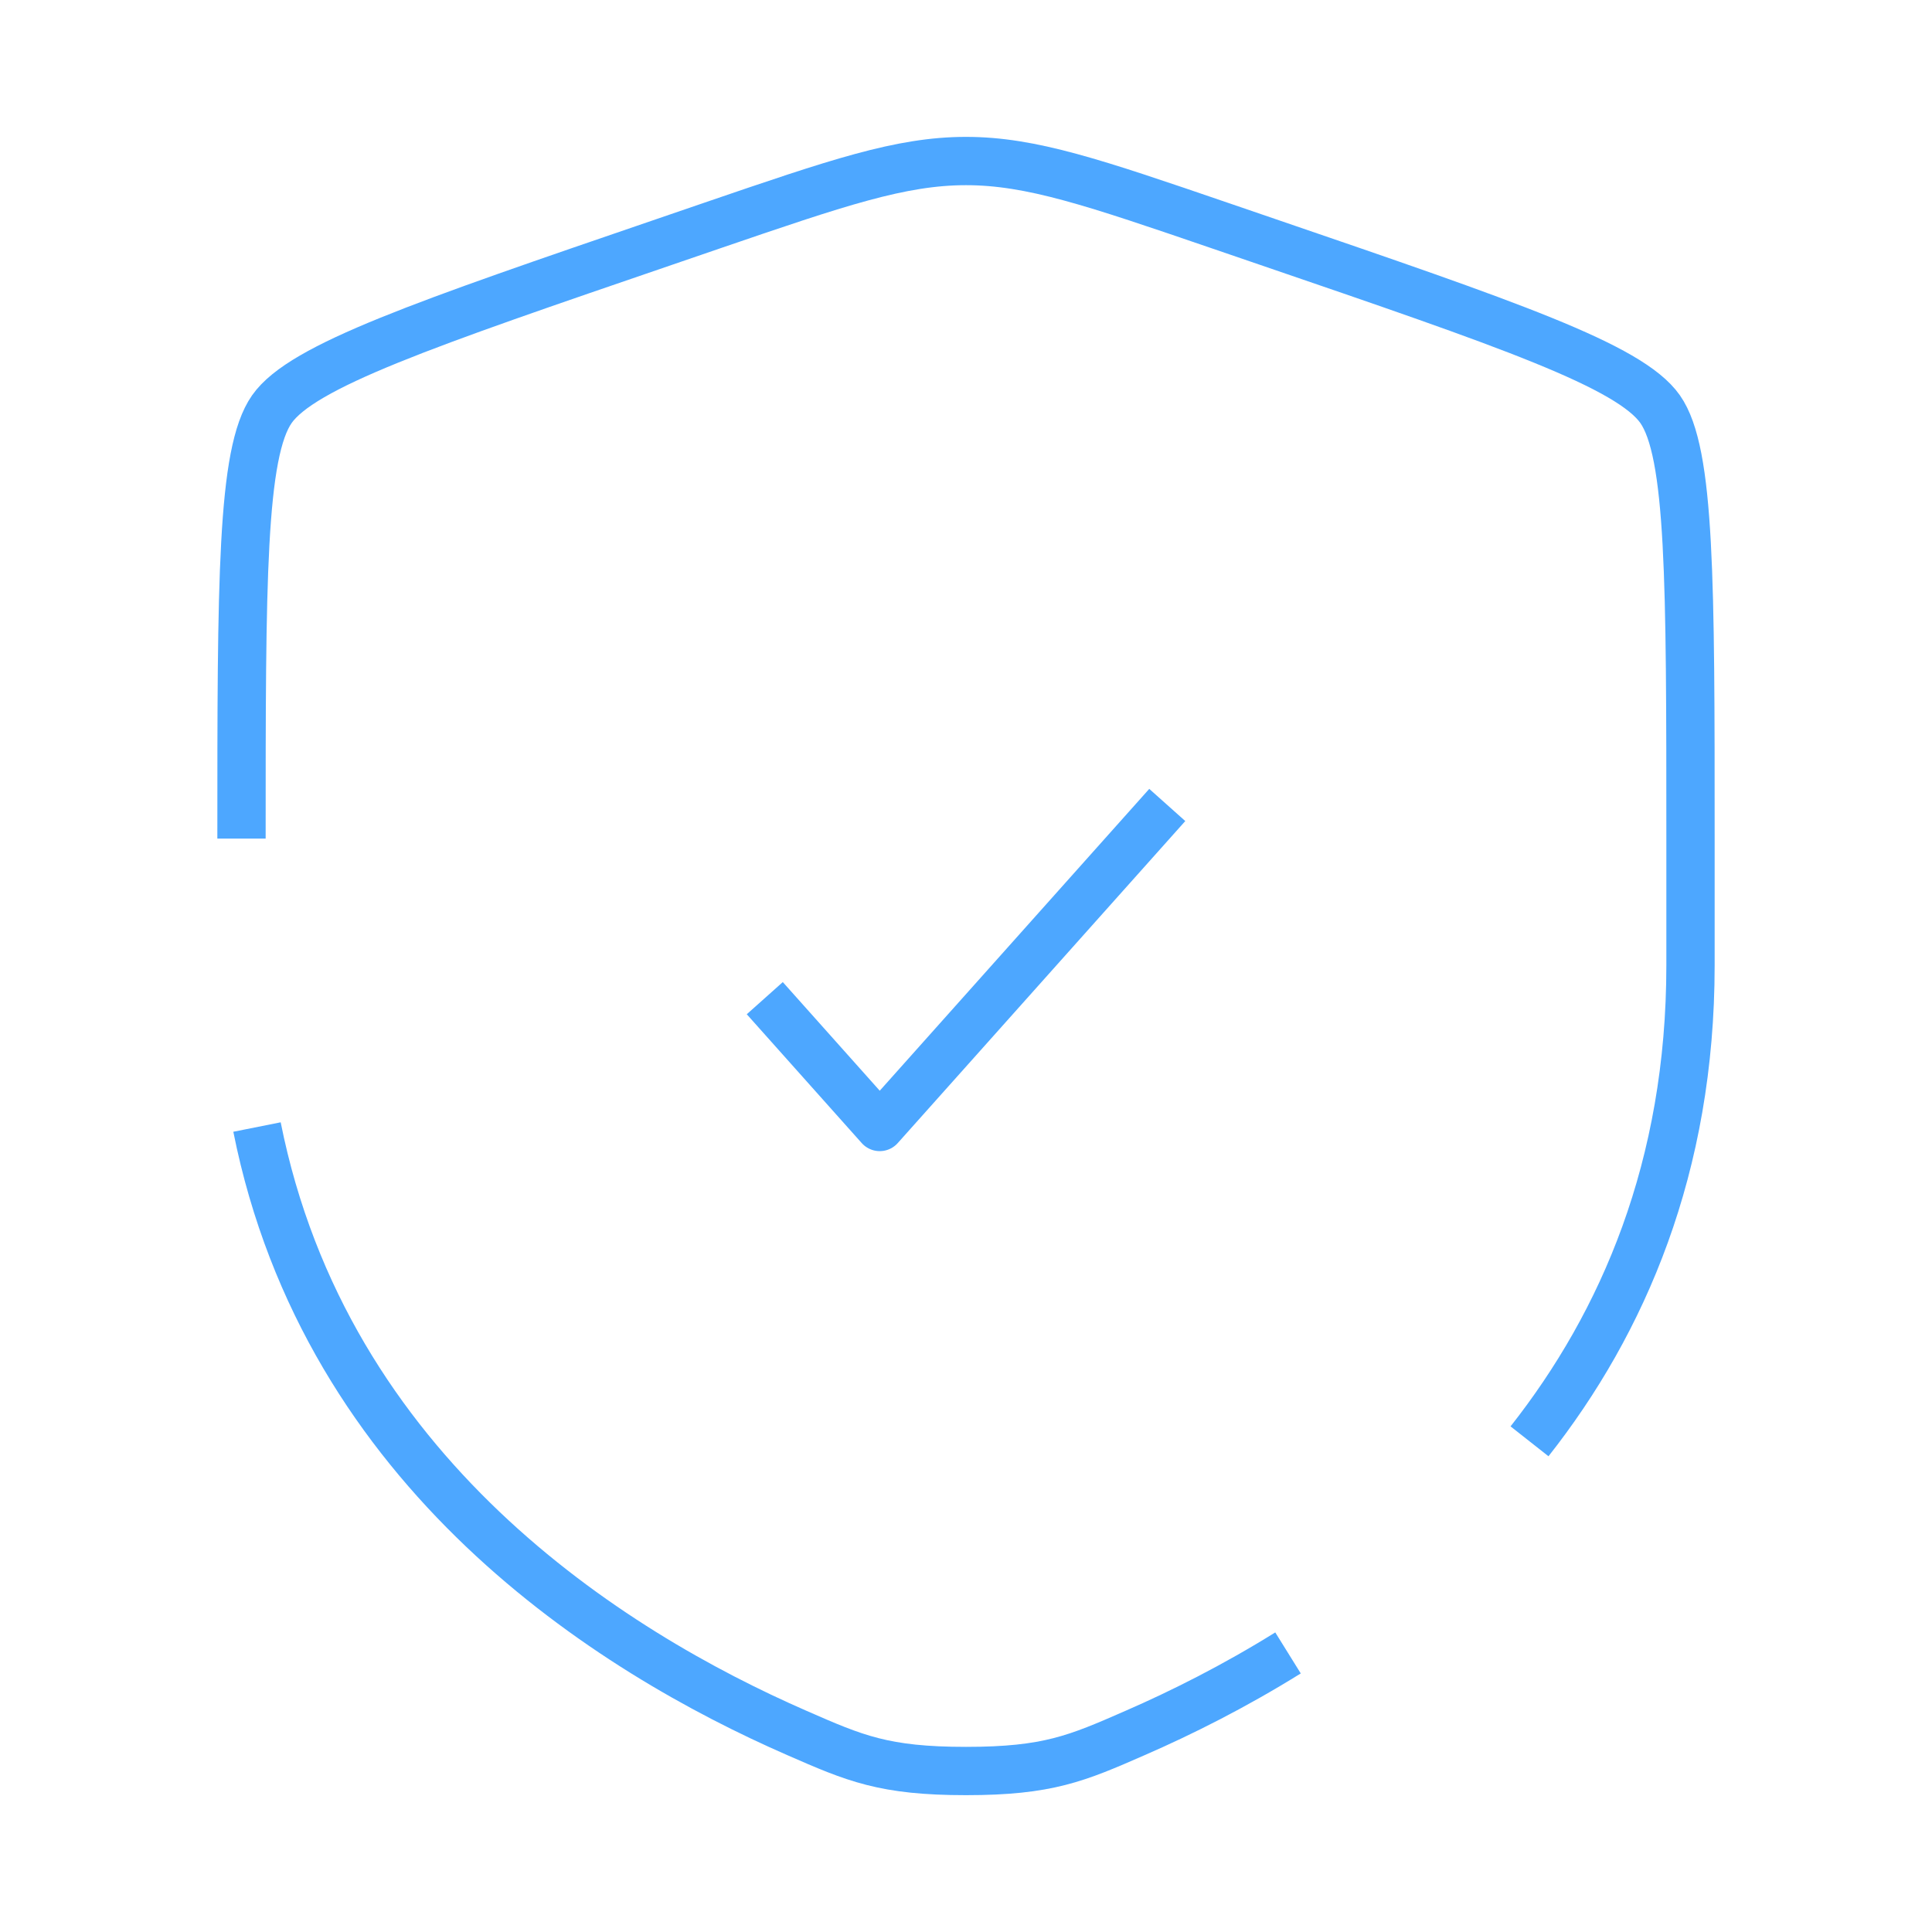 <svg width="40" height="40" viewBox="0 0 40 40" fill="none" xmlns="http://www.w3.org/2000/svg">
<path d="M15.834 20.666L18.214 23.333L24.167 16.666" stroke="#4DA7FF" strokeWidth="1.5" strokeLinecap="round" stroke-linejoin="round"/>
<path d="M5 17.362C5 12.032 5 9.368 5.629 8.471C6.258 7.575 8.764 6.717 13.775 5.002L14.729 4.675C17.342 3.781 18.648 3.334 20 3.334C21.352 3.334 22.658 3.781 25.27 4.675L26.225 5.002C31.236 6.717 33.742 7.575 34.371 8.471C35 9.368 35 12.032 35 17.362C35 18.167 35 19.04 35 19.986C35 24.161 33.605 27.381 31.667 29.841M5.321 23.334C6.75 30.498 12.627 34.189 16.498 35.879C17.7 36.405 18.301 36.667 20 36.667C21.699 36.667 22.3 36.405 23.502 35.879C24.466 35.459 25.554 34.914 26.667 34.222" stroke="#4DA7FF" strokeWidth="1.5" strokeLinecap="round"/>
</svg>
